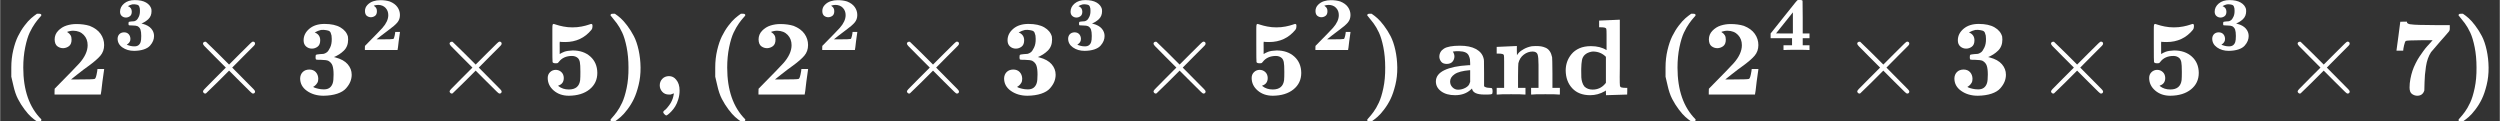 <?xml version="1.0" encoding="UTF-8" standalone="no" ?>
<svg xmlns="http://www.w3.org/2000/svg" width="398.292px" height="19.349px" viewBox="0 -876.9 23182.9 1126.4" xmlns:xlink="http://www.w3.org/1999/xlink" aria-hidden="true" style=""><rect x="0" y="-876.9" width="23182.9" height="1126.4" fill="#333333" stroke="none"/><defs><path id="MJX-149-TEX-B-28" d="M103 166T103 251T121 412T165 541T225 639T287 708T341 750H356H361Q382 750 382 736Q382 732 365 714T323 661T274 576T232 439T214 250Q214 -62 381 -229Q382 -231 382 -234Q382 -249 360 -249H356H341Q314 -231 287 -207T226 -138T165 -41T121 89Z"></path><path id="MJX-149-TEX-B-1D7D0" d="M175 580Q175 578 185 572T205 551T215 510Q215 467 191 449T137 430Q107 430 83 448T58 511Q58 558 91 592T168 640T259 654Q328 654 383 637Q451 610 484 563T517 459Q517 401 482 360T368 262Q340 243 265 184L210 140H274Q416 140 429 145Q439 148 447 186T455 237H517V233Q516 230 501 119Q489 9 486 4V0H57V25Q57 51 58 54Q60 57 109 106T215 214T288 291Q364 377 364 458Q364 515 328 553T231 592Q214 592 201 589T181 584T175 580Z"></path><path id="MJX-149-TEX-B-1D7D1" d="M80 503Q80 565 133 610T274 655Q366 655 421 623T491 538Q493 528 493 510Q493 446 453 407T361 348L376 344Q452 324 489 281T526 184Q526 152 514 121T474 58T392 8T265 -11Q175 -11 111 34T48 152Q50 187 72 209T132 232Q171 232 193 208T216 147Q216 136 214 126T207 108T197 94T187 84T178 77T170 72L168 71Q168 70 179 65T215 54T266 48H270Q331 48 350 105Q358 128 358 185Q358 239 348 268T309 313Q292 321 242 322Q205 322 198 324T191 341V348Q191 366 196 369T232 375Q239 375 247 376T260 377T268 378Q284 383 297 393T326 436T341 517Q341 536 339 547T331 573T308 593T266 600Q248 600 241 599Q214 593 183 576Q234 556 234 503Q234 462 210 444T157 426Q126 426 103 446T80 503Z"></path><path id="MJX-149-TEX-N-D7" d="M630 29Q630 9 609 9Q604 9 587 25T493 118L389 222L284 117Q178 13 175 11Q171 9 168 9Q160 9 154 15T147 29Q147 36 161 51T255 146L359 250L255 354Q174 435 161 449T147 471Q147 480 153 485T168 490Q173 490 175 489Q178 487 284 383L389 278L493 382Q570 459 587 475T609 491Q630 491 630 471Q630 464 620 453T522 355L418 250L522 145Q606 61 618 48T630 29Z"></path><path id="MJX-149-TEX-B-1D7D3" d="M100 565V605Q100 637 102 646T113 655Q116 655 139 647T202 631T286 623Q332 623 372 631T434 647T459 655Q466 655 469 651T472 643T472 629Q472 613 463 601Q370 487 219 487Q195 487 183 488T169 490T168 433V376Q169 376 174 379T188 387T211 397T244 405T288 409Q390 409 453 352T517 201Q517 106 445 48T253 -11Q169 -11 113 37T57 154Q57 187 79 208T131 229T183 209T206 154Q206 99 155 83Q152 82 157 78Q196 47 253 47Q347 47 358 135Q358 137 358 138Q360 158 360 209Q360 277 355 301T337 338Q315 358 282 358Q202 358 160 303Q153 294 149 292T130 290Q107 290 102 301Q100 304 100 474V565Z"></path><path id="MJX-149-TEX-B-29" d="M231 251Q231 354 214 439T173 575T123 661T81 714T64 735Q64 744 73 749H75Q77 749 79 749T84 750T90 750H105Q132 732 159 708T220 639T281 542T325 413T343 251T325 89T281 -40T221 -138T159 -207T105 -249H90Q80 -249 76 -249T68 -245T64 -234Q64 -230 81 -212T123 -160T172 -75T214 61T231 251Z"></path><path id="MJX-149-TEX-B-2C" d="M74 85Q74 120 97 145T159 171Q200 171 226 138Q258 101 258 37Q258 -5 246 -44T218 -109T183 -155T152 -184T135 -194Q129 -194 118 -183T106 -164Q106 -157 115 -149Q121 -145 130 -137T161 -100T195 -35Q197 -28 200 -17T204 3T205 11T199 9T183 3T159 0Q120 0 97 26T74 85Z"></path><path id="MJX-149-TEX-B-1D41A" d="M64 349Q64 399 107 426T255 453Q346 453 402 423T473 341Q478 327 478 310T479 196V77Q493 63 529 62Q549 62 553 57T558 31Q558 9 552 5T514 0H497H481Q375 0 367 56L356 46Q300 -6 210 -6Q130 -6 81 30T32 121Q32 188 111 226T332 272H350V292Q350 313 348 327T337 361T306 391T248 402T194 399H189Q204 376 204 354Q204 327 187 306T134 284Q97 284 81 305T64 349ZM164 121Q164 89 186 67T238 45Q274 45 307 63T346 108L350 117V226H347Q248 218 206 189T164 121Z"></path><path id="MJX-149-TEX-B-1D427" d="M40 442Q217 450 218 450H224V407L225 365Q233 378 245 391T289 422T362 448Q374 450 398 450Q428 450 448 447T491 434T529 402T551 346Q553 335 554 198V62H623V0H614Q596 3 489 3Q374 3 365 0H356V62H425V194V275Q425 348 416 373T371 399Q326 399 288 370T238 290Q236 281 235 171V62H304V0H295Q277 3 171 3Q64 3 46 0H37V62H106V210V303Q106 353 104 363T91 376Q77 380 50 380H37V442H40Z"></path><path id="MJX-149-TEX-B-1D41D" d="M351 686L442 690Q533 694 534 694H540V389Q540 327 540 253T539 163Q539 97 541 83T555 66Q569 62 596 62H609V31Q609 0 608 0Q588 0 510 -3T412 -6Q411 -6 411 16V38L401 31Q337 -6 265 -6Q159 -6 99 58T38 224Q38 265 51 303T92 375T165 429T272 449Q359 449 417 412V507V555Q417 597 415 607T402 620Q388 624 361 624H348V686H351ZM411 350Q362 399 291 399Q278 399 256 392T218 371Q195 351 189 320T182 238V221Q182 179 183 159T191 115T212 74Q241 46 288 46Q358 46 404 100L411 109V350Z"></path><path id="MJX-149-TEX-B-1D7D2" d="M531 0Q510 3 381 3Q238 3 214 0H201V62H313V155H32V217L205 434Q342 606 362 630T387 655L391 656Q395 656 401 656T414 656H427Q447 656 451 645Q453 641 453 429V217H542V155H453V62H542V0H531ZM324 217V494L103 218L213 217H324Z"></path><path id="MJX-149-TEX-B-1D7D5" d="M256 -11Q231 -11 208 5T185 65Q185 105 193 146T212 220T241 289T275 349T312 402T346 445T377 479T397 502L400 504H301Q156 503 150 497Q142 491 134 456T126 407H64V411Q65 414 82 544T99 675T130 676H161V673Q161 669 162 666T167 661T173 657T181 654T190 652T200 651T210 650T220 649T229 648Q237 648 254 647T276 646Q277 646 426 644H558V620V607Q558 596 551 586T509 537Q489 515 476 500Q390 401 384 393Q349 339 337 259T324 113T322 38Q307 -11 256 -11Z"></path></defs><g stroke="currentColor" fill="currentColor" stroke-width="0" transform="scale(1,-1)"><g data-mml-node="math"><g data-mml-node="TeXAtom" data-mjx-texclass="ORD"><g data-mml-node="mstyle" fill="#ffffff" stroke="#ffffff"><g data-mml-node="TeXAtom" data-mjx-texclass="ORD"><g data-mml-node="mo" transform="translate(0 -0.5)"><use data-c="28" xlink:href="#MJX-149-TEX-B-28"></use></g><g data-mml-node="msup" transform="translate(447,0)"><g data-mml-node="mn"><use data-c="1D7D0" xlink:href="#MJX-149-TEX-B-1D7D0"></use></g><g data-mml-node="TeXAtom" transform="translate(608,413) scale(0.707)" data-mjx-texclass="ORD"><g data-mml-node="mn"><use data-c="1D7D1" xlink:href="#MJX-149-TEX-B-1D7D1"></use></g></g></g><g data-mml-node="mo" transform="translate(1733.8,0)"><use data-c="D7" xlink:href="#MJX-149-TEX-N-D7"></use></g><g data-mml-node="msup" transform="translate(2734,0)"><g data-mml-node="mn"><use data-c="1D7D1" xlink:href="#MJX-149-TEX-B-1D7D1"></use></g><g data-mml-node="TeXAtom" transform="translate(608,413) scale(0.707)" data-mjx-texclass="ORD"><g data-mml-node="mn"><use data-c="1D7D0" xlink:href="#MJX-149-TEX-B-1D7D0"></use></g></g></g><g data-mml-node="mo" transform="translate(4020.8,0)"><use data-c="D7" xlink:href="#MJX-149-TEX-N-D7"></use></g><g data-mml-node="mn" transform="translate(5021.1,0)"><use data-c="1D7D3" xlink:href="#MJX-149-TEX-B-1D7D3"></use></g><g data-mml-node="mo" transform="translate(5596.1,0) translate(0 -0.5)"><use data-c="29" xlink:href="#MJX-149-TEX-B-29"></use></g><g data-mml-node="mo" transform="translate(6043.1,0)"><use data-c="2C" xlink:href="#MJX-149-TEX-B-2C"></use></g><g data-mml-node="mo" transform="translate(6528.7,0) translate(0 -0.5)"><use data-c="28" xlink:href="#MJX-149-TEX-B-28"></use></g><g data-mml-node="msup" transform="translate(6975.7,0)"><g data-mml-node="mn"><use data-c="1D7D0" xlink:href="#MJX-149-TEX-B-1D7D0"></use></g><g data-mml-node="TeXAtom" transform="translate(608,413) scale(0.707)" data-mjx-texclass="ORD"><g data-mml-node="mn"><use data-c="1D7D0" xlink:href="#MJX-149-TEX-B-1D7D0"></use></g></g></g><g data-mml-node="mo" transform="translate(8262.5,0)"><use data-c="D7" xlink:href="#MJX-149-TEX-N-D7"></use></g><g data-mml-node="msup" transform="translate(9262.8,0)"><g data-mml-node="mn"><use data-c="1D7D1" xlink:href="#MJX-149-TEX-B-1D7D1"></use></g><g data-mml-node="TeXAtom" transform="translate(608,413) scale(0.707)" data-mjx-texclass="ORD"><g data-mml-node="mn"><use data-c="1D7D1" xlink:href="#MJX-149-TEX-B-1D7D1"></use></g></g></g><g data-mml-node="mo" transform="translate(10549.6,0)"><use data-c="D7" xlink:href="#MJX-149-TEX-N-D7"></use></g><g data-mml-node="msup" transform="translate(11549.8,0)"><g data-mml-node="mn"><use data-c="1D7D3" xlink:href="#MJX-149-TEX-B-1D7D3"></use></g><g data-mml-node="TeXAtom" transform="translate(608,413) scale(0.707)" data-mjx-texclass="ORD"><g data-mml-node="mn"><use data-c="1D7D0" xlink:href="#MJX-149-TEX-B-1D7D0"></use></g></g></g><g data-mml-node="mo" transform="translate(12614.4,0) translate(0 -0.5)"><use data-c="29" xlink:href="#MJX-149-TEX-B-29"></use></g><g data-mml-node="mstyle" transform="translate(13061.4,0)"><g data-mml-node="mspace"></g></g><g data-mml-node="mi" transform="translate(13283.4,0)"><use data-c="1D41A" xlink:href="#MJX-149-TEX-B-1D41A"></use><use data-c="1D427" xlink:href="#MJX-149-TEX-B-1D427" transform="translate(559,0)"></use><use data-c="1D41D" xlink:href="#MJX-149-TEX-B-1D41D" transform="translate(1198,0)"></use></g><g data-mml-node="mstyle" transform="translate(15120.4,0)"><g data-mml-node="mspace"></g></g><g data-mml-node="mo" transform="translate(15342.4,0) translate(0 -0.5)"><use data-c="28" xlink:href="#MJX-149-TEX-B-28"></use></g><g data-mml-node="msup" transform="translate(15789.4,0)"><g data-mml-node="mn"><use data-c="1D7D0" xlink:href="#MJX-149-TEX-B-1D7D0"></use></g><g data-mml-node="TeXAtom" transform="translate(608,413) scale(0.707)" data-mjx-texclass="ORD"><g data-mml-node="mn"><use data-c="1D7D2" xlink:href="#MJX-149-TEX-B-1D7D2"></use></g></g></g><g data-mml-node="mo" transform="translate(17076.2,0)"><use data-c="D7" xlink:href="#MJX-149-TEX-N-D7"></use></g><g data-mml-node="mn" transform="translate(18076.4,0)"><use data-c="1D7D1" xlink:href="#MJX-149-TEX-B-1D7D1"></use></g><g data-mml-node="mo" transform="translate(18873.6,0)"><use data-c="D7" xlink:href="#MJX-149-TEX-N-D7"></use></g><g data-mml-node="msup" transform="translate(19873.9,0)"><g data-mml-node="mn"><use data-c="1D7D3" xlink:href="#MJX-149-TEX-B-1D7D3"></use></g><g data-mml-node="TeXAtom" transform="translate(608,413) scale(0.707)" data-mjx-texclass="ORD"><g data-mml-node="mn"><use data-c="1D7D1" xlink:href="#MJX-149-TEX-B-1D7D1"></use></g></g></g><g data-mml-node="mo" transform="translate(21160.7,0)"><use data-c="D7" xlink:href="#MJX-149-TEX-N-D7"></use></g><g data-mml-node="mn" transform="translate(22160.9,0)"><use data-c="1D7D5" xlink:href="#MJX-149-TEX-B-1D7D5"></use></g><g data-mml-node="mo" transform="translate(22735.9,0) translate(0 -0.5)"><use data-c="29" xlink:href="#MJX-149-TEX-B-29"></use></g></g></g></g></g></g></svg>